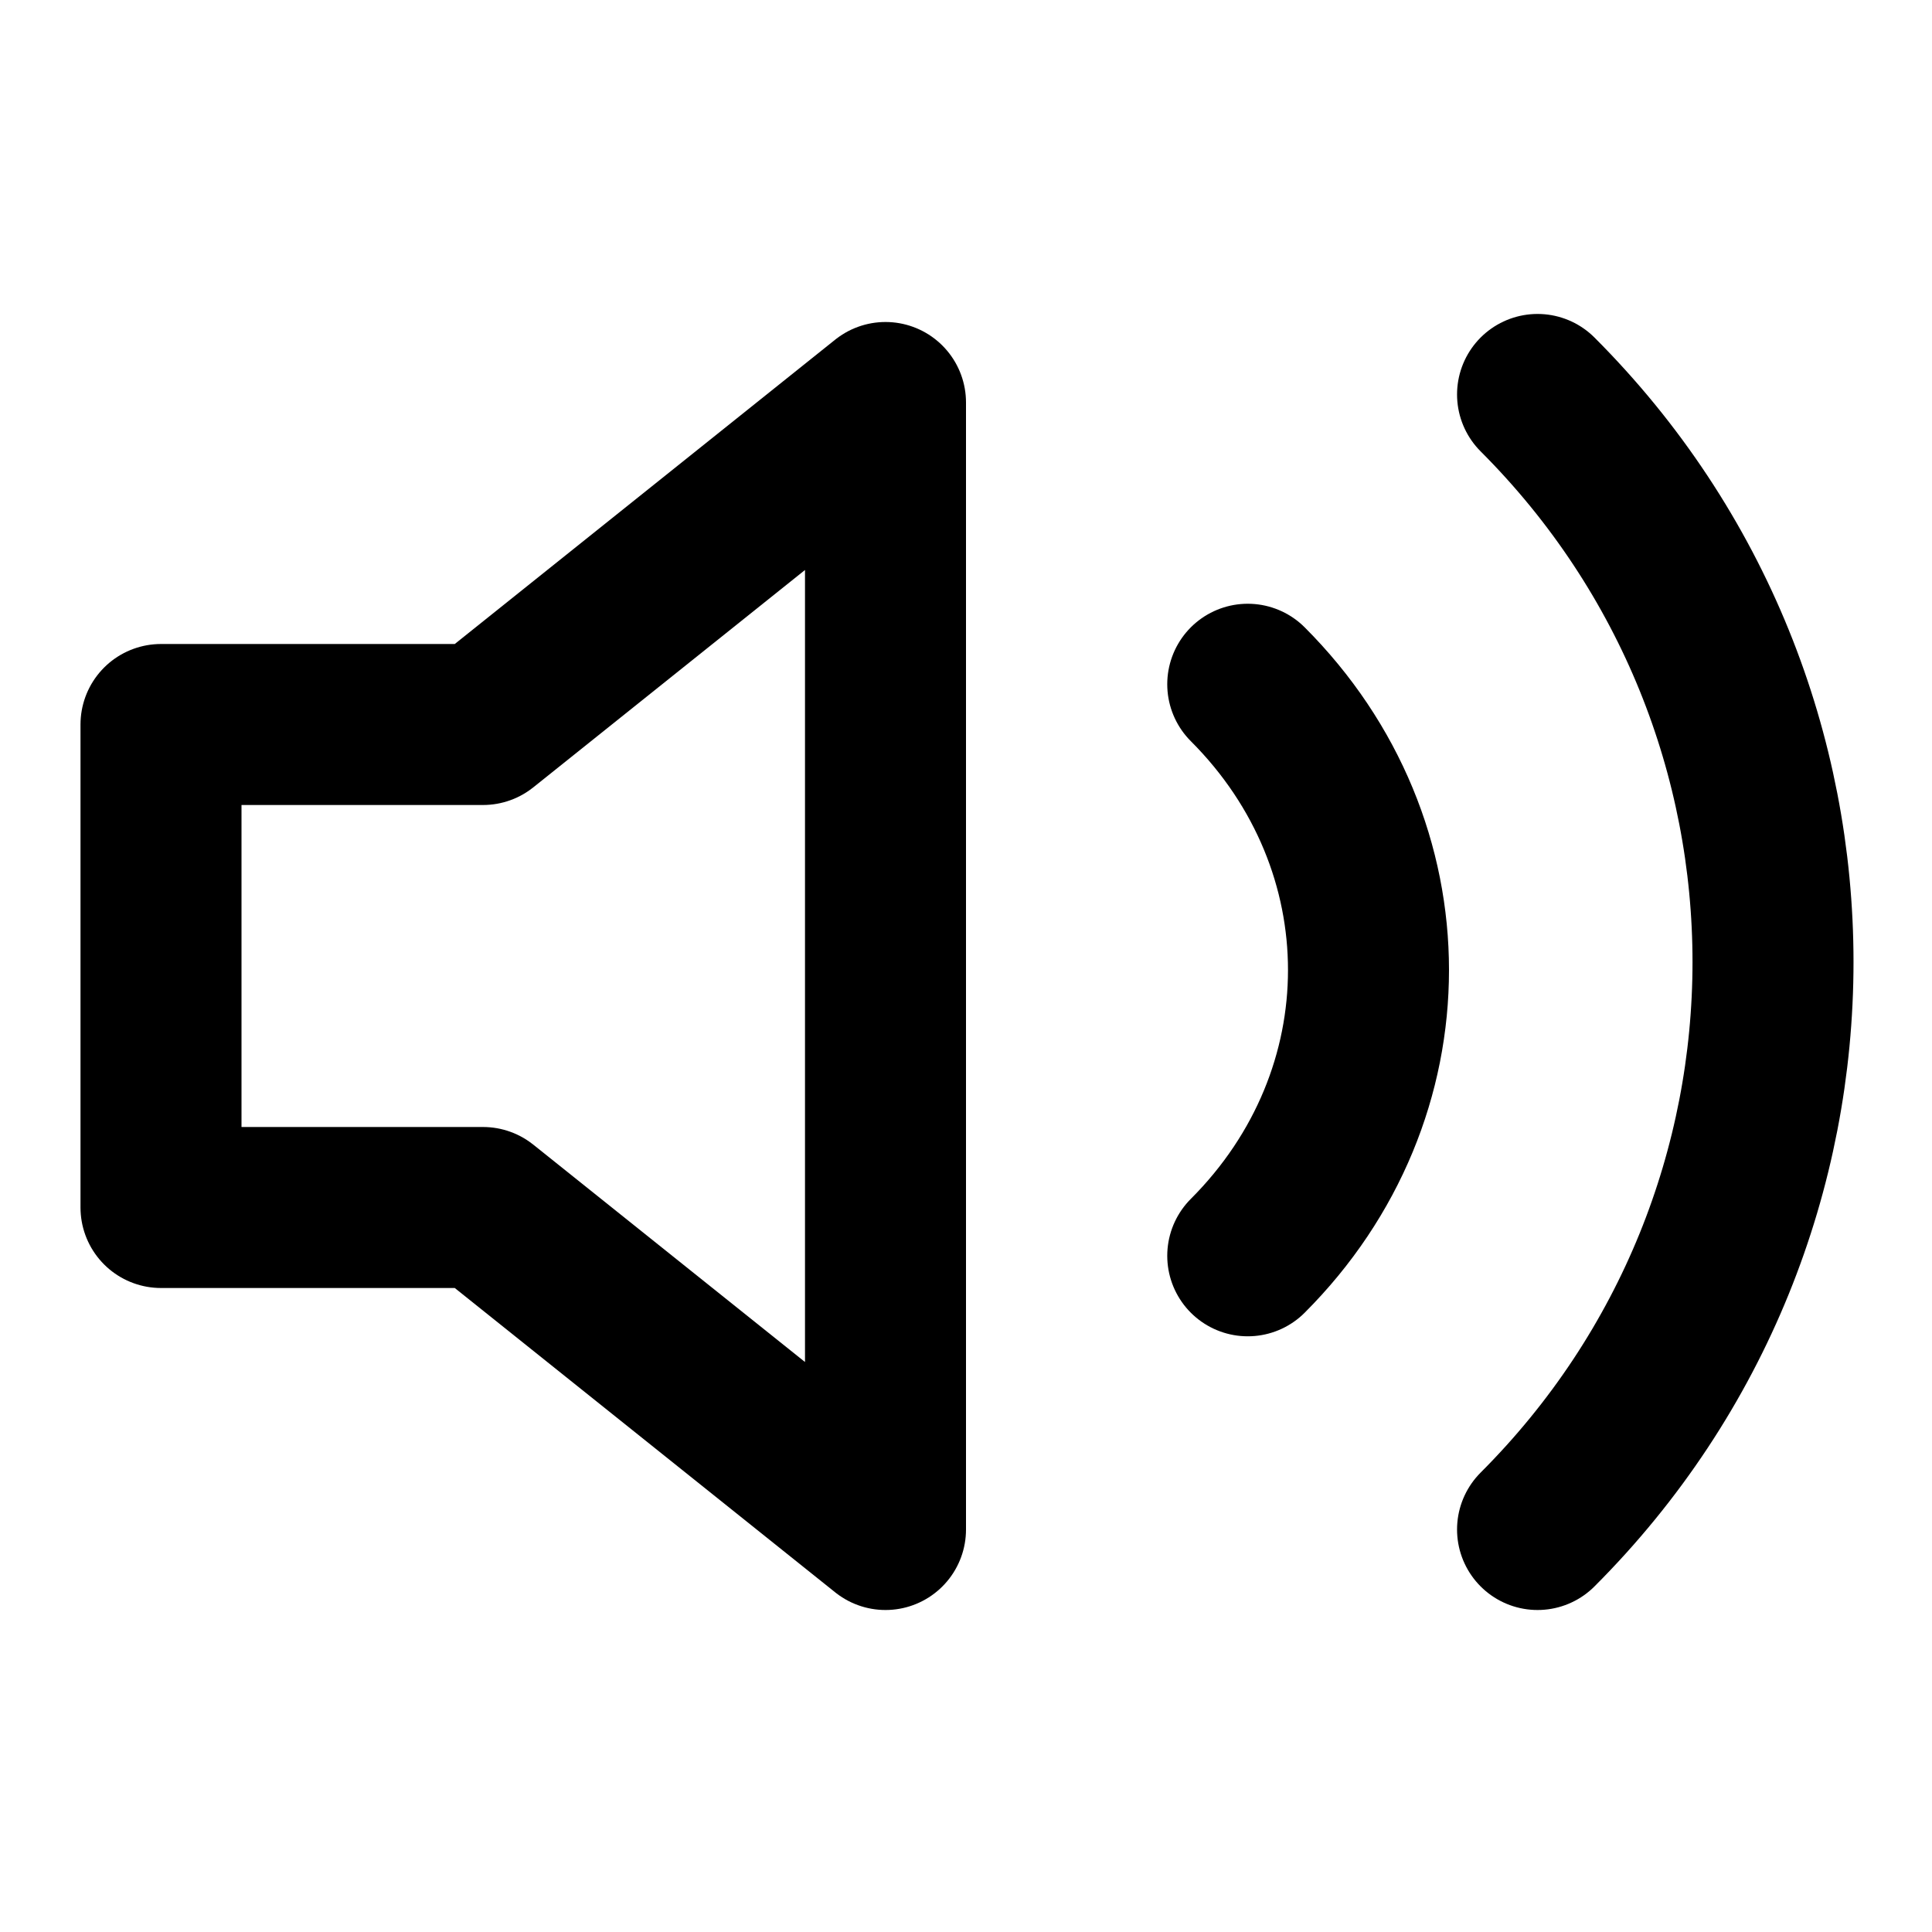 <?xml version="1.0" encoding="utf-8"?>
<!-- Generator: Adobe Illustrator 25.0.1, SVG Export Plug-In . SVG Version: 6.00 Build 0)  -->
<svg version="1.1" id="Layer_1" xmlns="http://www.w3.org/2000/svg" xmlns:xlink="http://www.w3.org/1999/xlink" x="0px" y="0px"
	 viewBox="0 0 24 24" style="enable-background:new 0 0 24 24;" xml:space="preserve">
<polygon style="fill:none;stroke:#000000;stroke-width:2;stroke-linecap:round;stroke-linejoin:round;" points="11,5 6,9 2,9 2,15 
	6,15 11,19 "/>
<path style="fill:none;stroke:#000000;stroke-width:2;stroke-linecap:round;stroke-linejoin:round;" d="M19.1,4.9
	c3.9,3.9,3.9,10.2,0,14.1 M15.5,8.5c2,2,2,5.1,0,7.1"/>
</svg>
